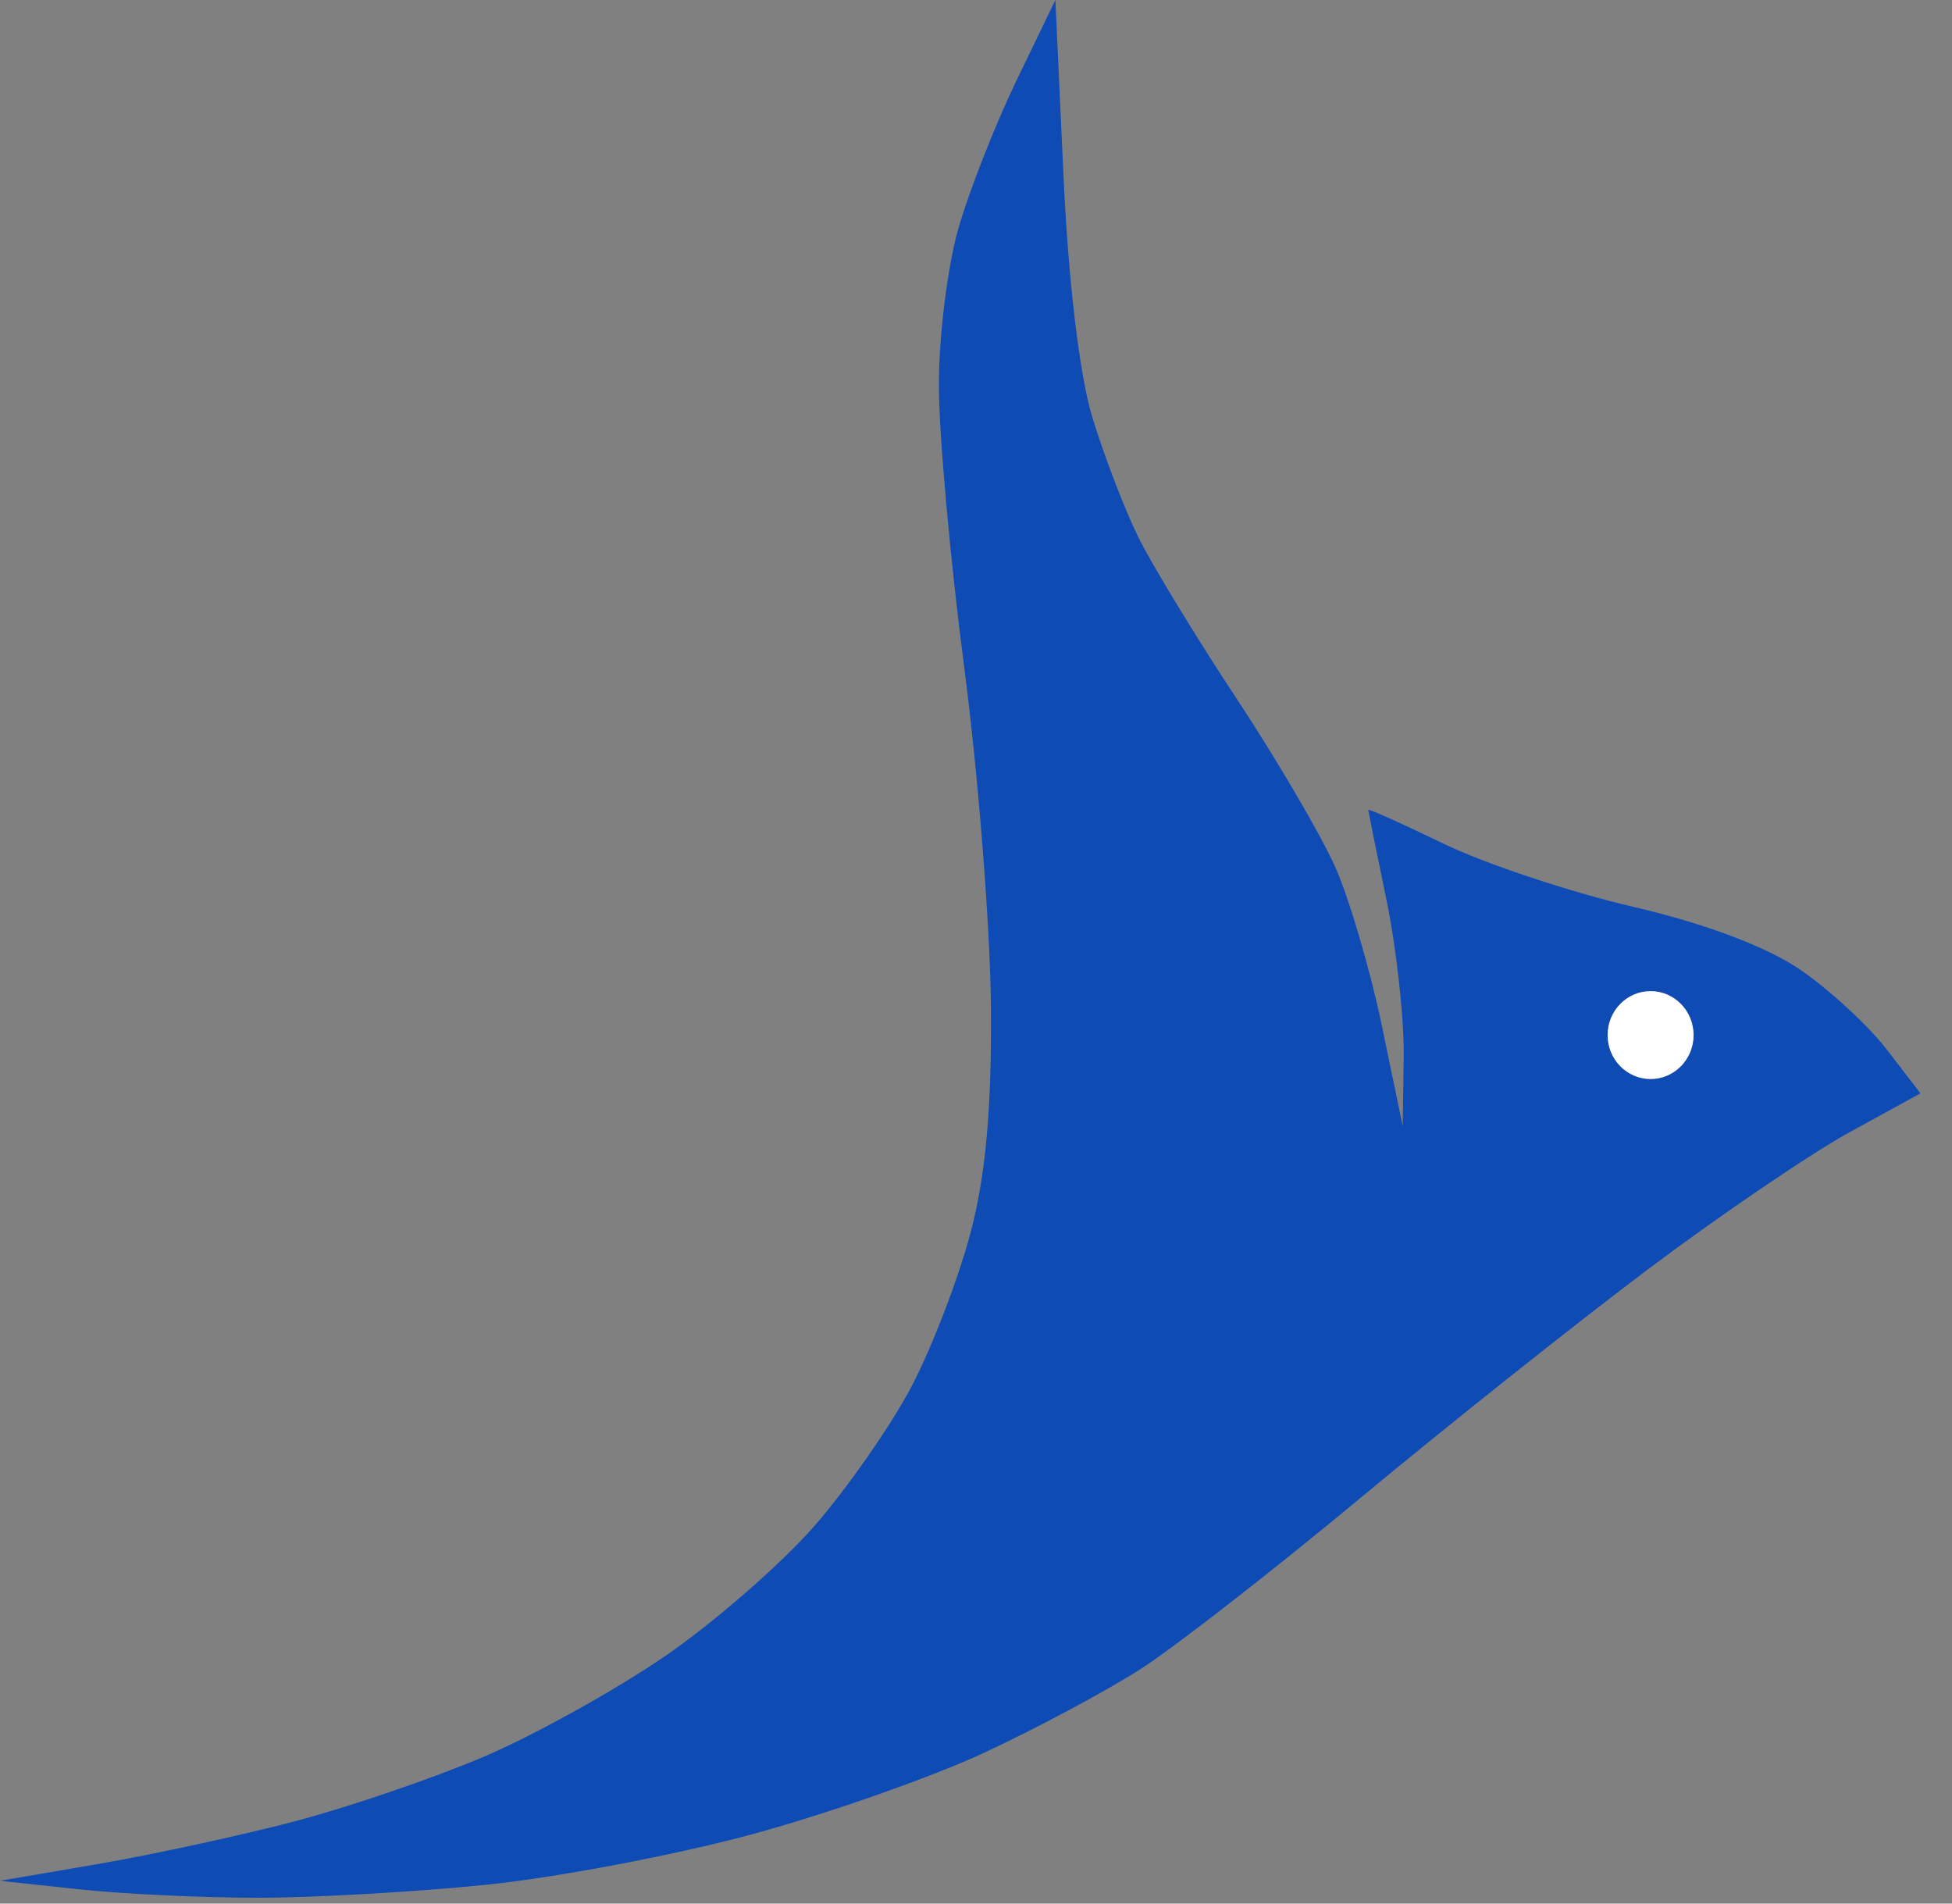 <svg width="40" height="39" viewBox="0 0 40 39" fill="none" xmlns="http://www.w3.org/2000/svg">
<rect x="0" y="0" width="40" height="39" fill="#808080" stroke="none"/>
<path fill-rule="evenodd" clip-rule="evenodd" d="M19.64 4.676C19.861 3.908 20.398 2.542 20.834 1.64L21.627 0L21.791 3.568C21.891 5.757 22.12 7.681 22.384 8.549C22.621 9.327 23.041 10.425 23.319 10.991C23.597 11.556 24.502 13.044 25.33 14.297C26.158 15.551 27.073 17.112 27.363 17.767C27.653 18.423 28.082 19.884 28.317 21.015L28.744 23.072L28.765 21.658C28.776 20.881 28.617 19.435 28.413 18.445C28.207 17.456 28.04 16.622 28.04 16.593C28.04 16.563 28.736 16.876 29.587 17.287C30.439 17.699 32.184 18.28 33.467 18.578C34.939 18.921 36.2 19.395 36.886 19.864C37.484 20.272 38.284 21.01 38.664 21.503L39.354 22.4L37.909 23.192C37.114 23.628 35.273 24.878 33.816 25.97C32.36 27.062 29.701 29.175 27.907 30.665C26.113 32.156 24.079 33.74 23.387 34.185C22.696 34.631 21.246 35.407 20.165 35.91C19.084 36.414 16.934 37.167 15.387 37.586C13.84 38.004 11.402 38.467 9.97 38.613C8.537 38.76 6.432 38.88 5.291 38.88C4.151 38.88 2.493 38.802 1.609 38.706L0 38.533L2.012 38.188C3.118 37.998 4.926 37.606 6.03 37.317C7.133 37.027 8.876 36.432 9.902 35.996C10.928 35.559 12.596 34.636 13.607 33.944C14.619 33.253 16.007 32.044 16.693 31.258C17.378 30.471 18.279 29.175 18.693 28.378C19.108 27.58 19.645 26.176 19.888 25.257C20.199 24.082 20.323 22.709 20.306 20.63C20.293 19.004 20.047 15.881 19.761 13.69C19.474 11.498 19.239 8.888 19.239 7.889C19.238 6.889 19.419 5.444 19.64 4.676ZM34.704 21.206C34.704 21.703 34.31 22.106 33.824 22.106C33.337 22.106 32.943 21.703 32.943 21.206C32.943 20.709 33.337 20.306 33.824 20.306C34.31 20.306 34.704 20.709 34.704 21.206Z" fill="#0F4BB4"/>
<path d="M33.824 22.106C34.31 22.106 34.704 21.703 34.704 21.206C34.704 20.709 34.31 20.306 33.824 20.306C33.337 20.306 32.943 20.709 32.943 21.206C32.943 21.703 33.337 22.106 33.824 22.106Z" fill="white"/>
</svg>
